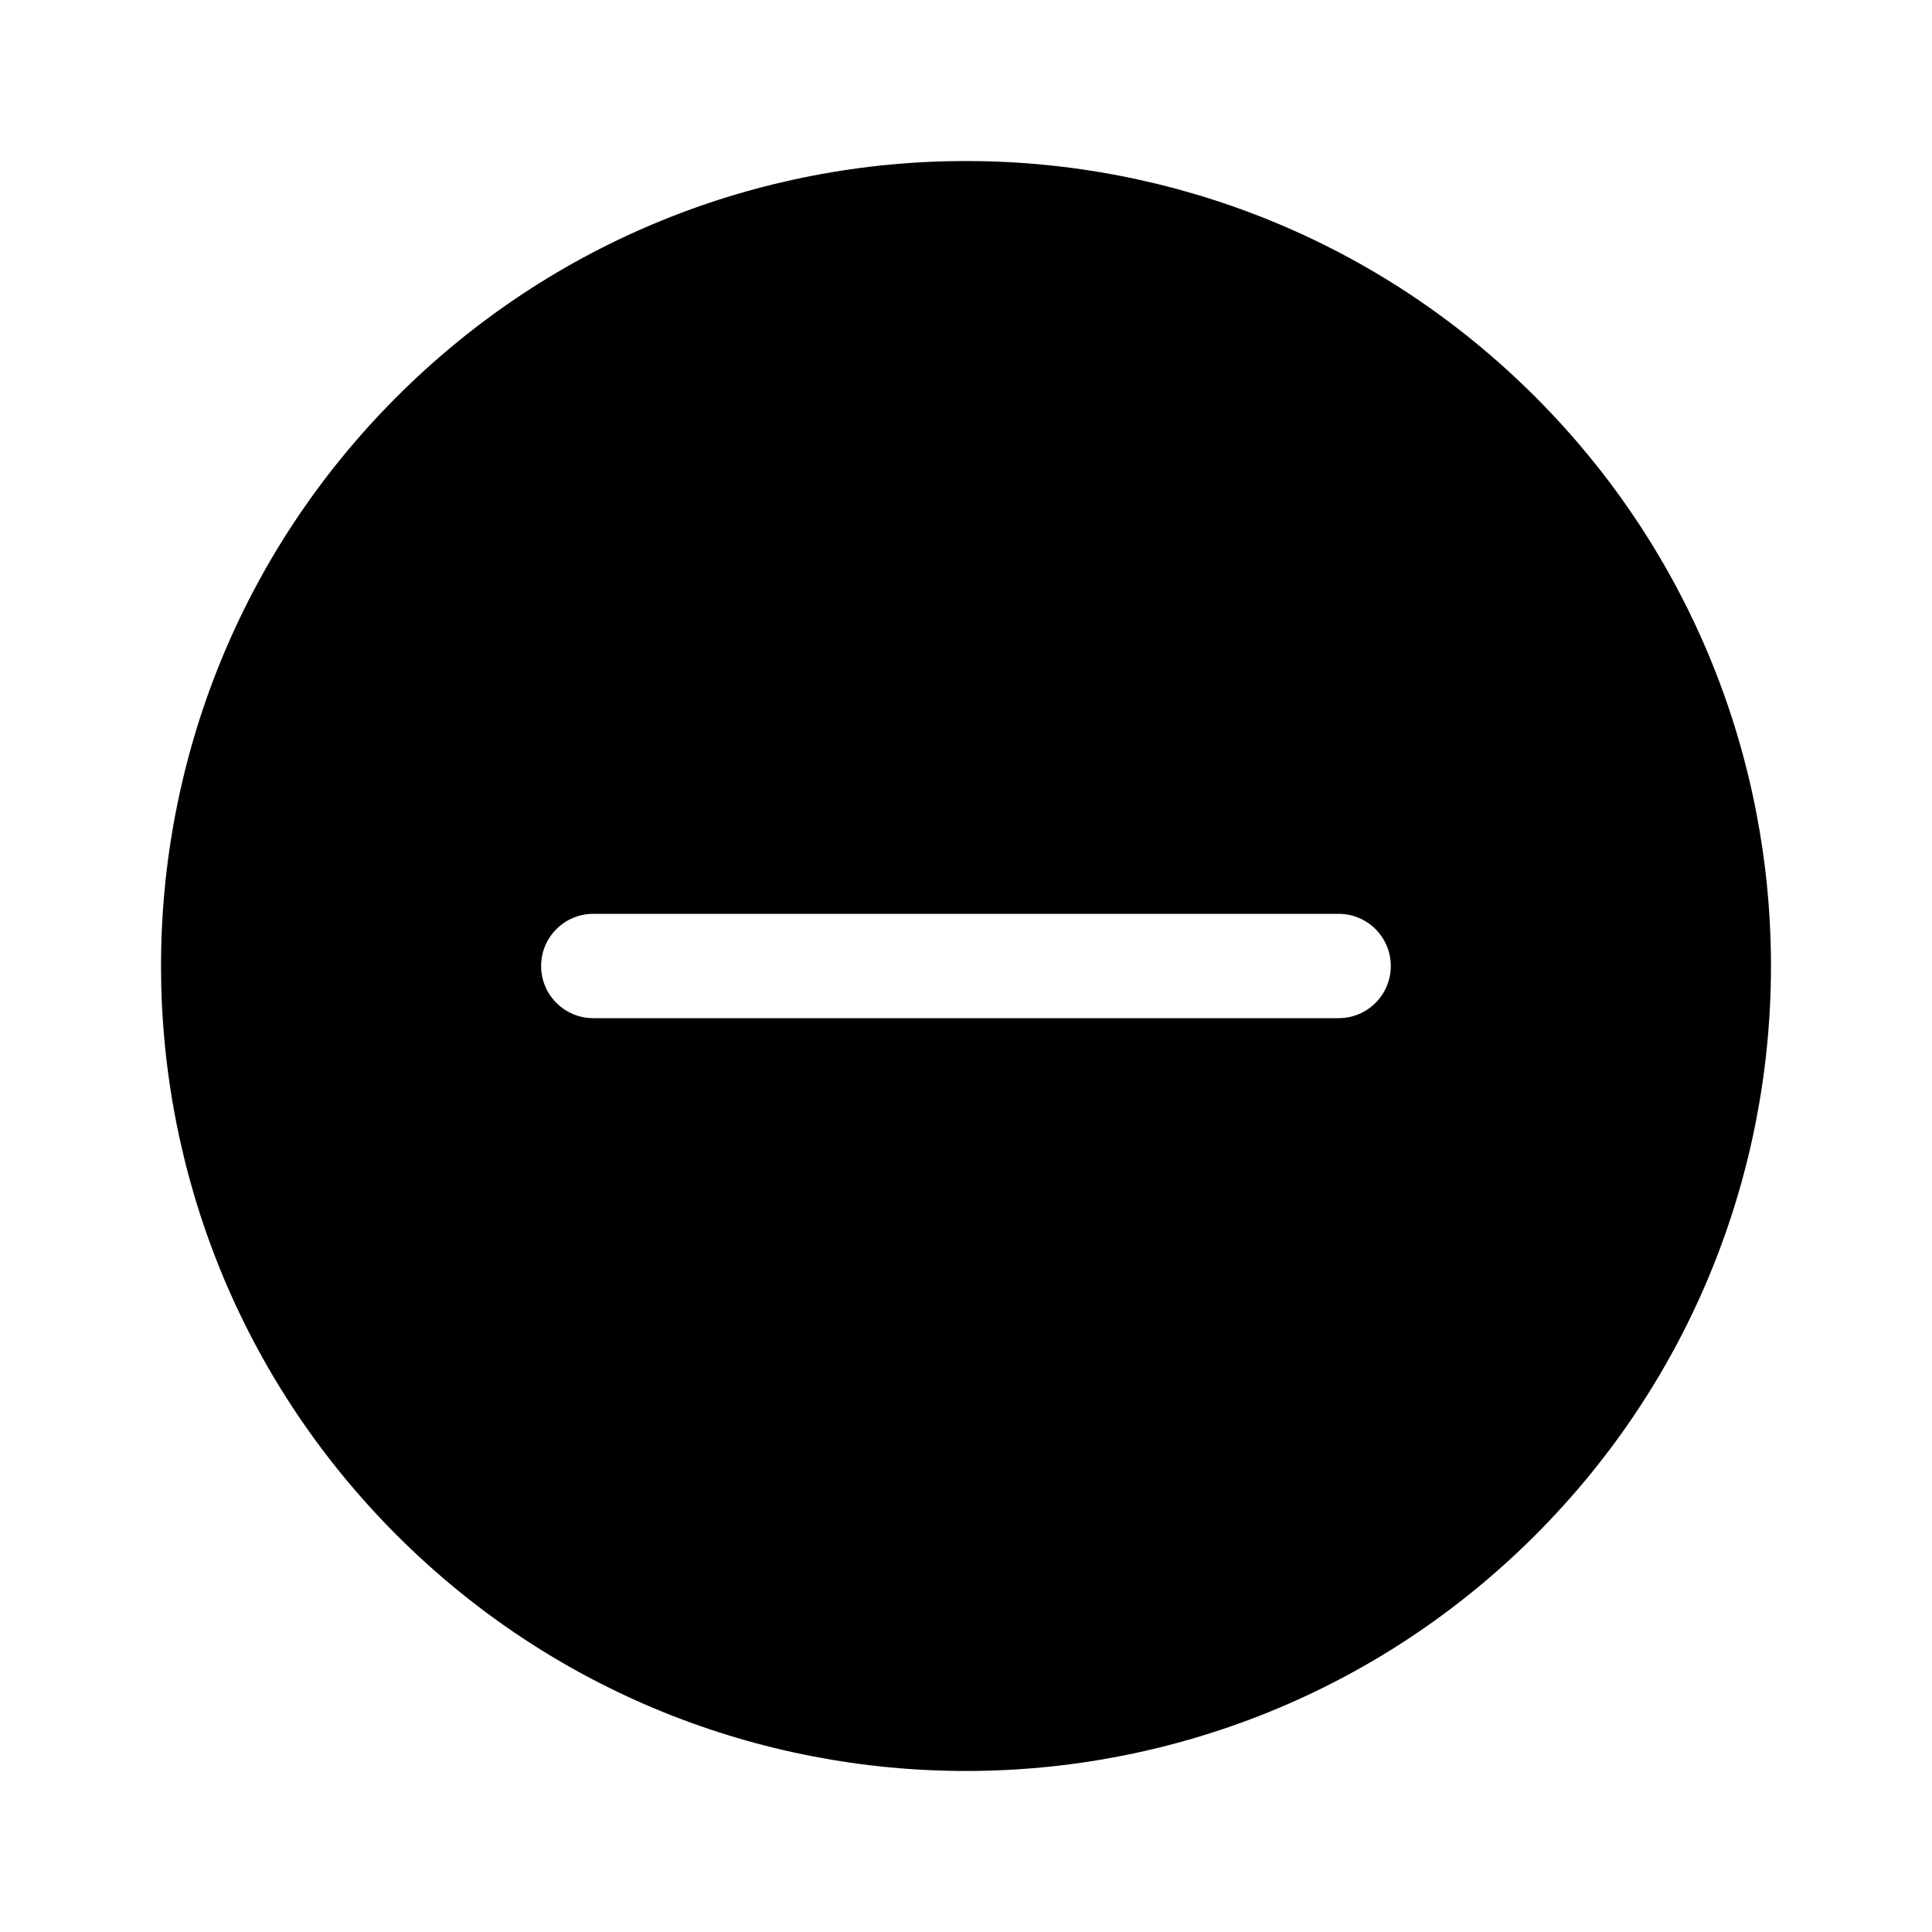 <svg width="24" height="24" viewBox="0 0 24 24" fill="none" xmlns="http://www.w3.org/2000/svg">
<path fill-rule="evenodd" clip-rule="evenodd" d="M19.071 19.071C15.166 22.976 8.834 22.976 4.929 19.071C1.024 15.166 1.024 8.834 4.929 4.929C8.834 1.024 15.166 1.024 19.071 4.929C22.976 8.834 22.976 15.166 19.071 19.071ZM16.629 11.352H7.37C7.012 11.352 6.722 11.642 6.722 12C6.722 12.358 7.012 12.648 7.37 12.648H16.629C16.987 12.648 17.277 12.358 17.277 12C17.277 11.642 16.987 11.352 16.629 11.352Z" fill="black"/>
</svg>
